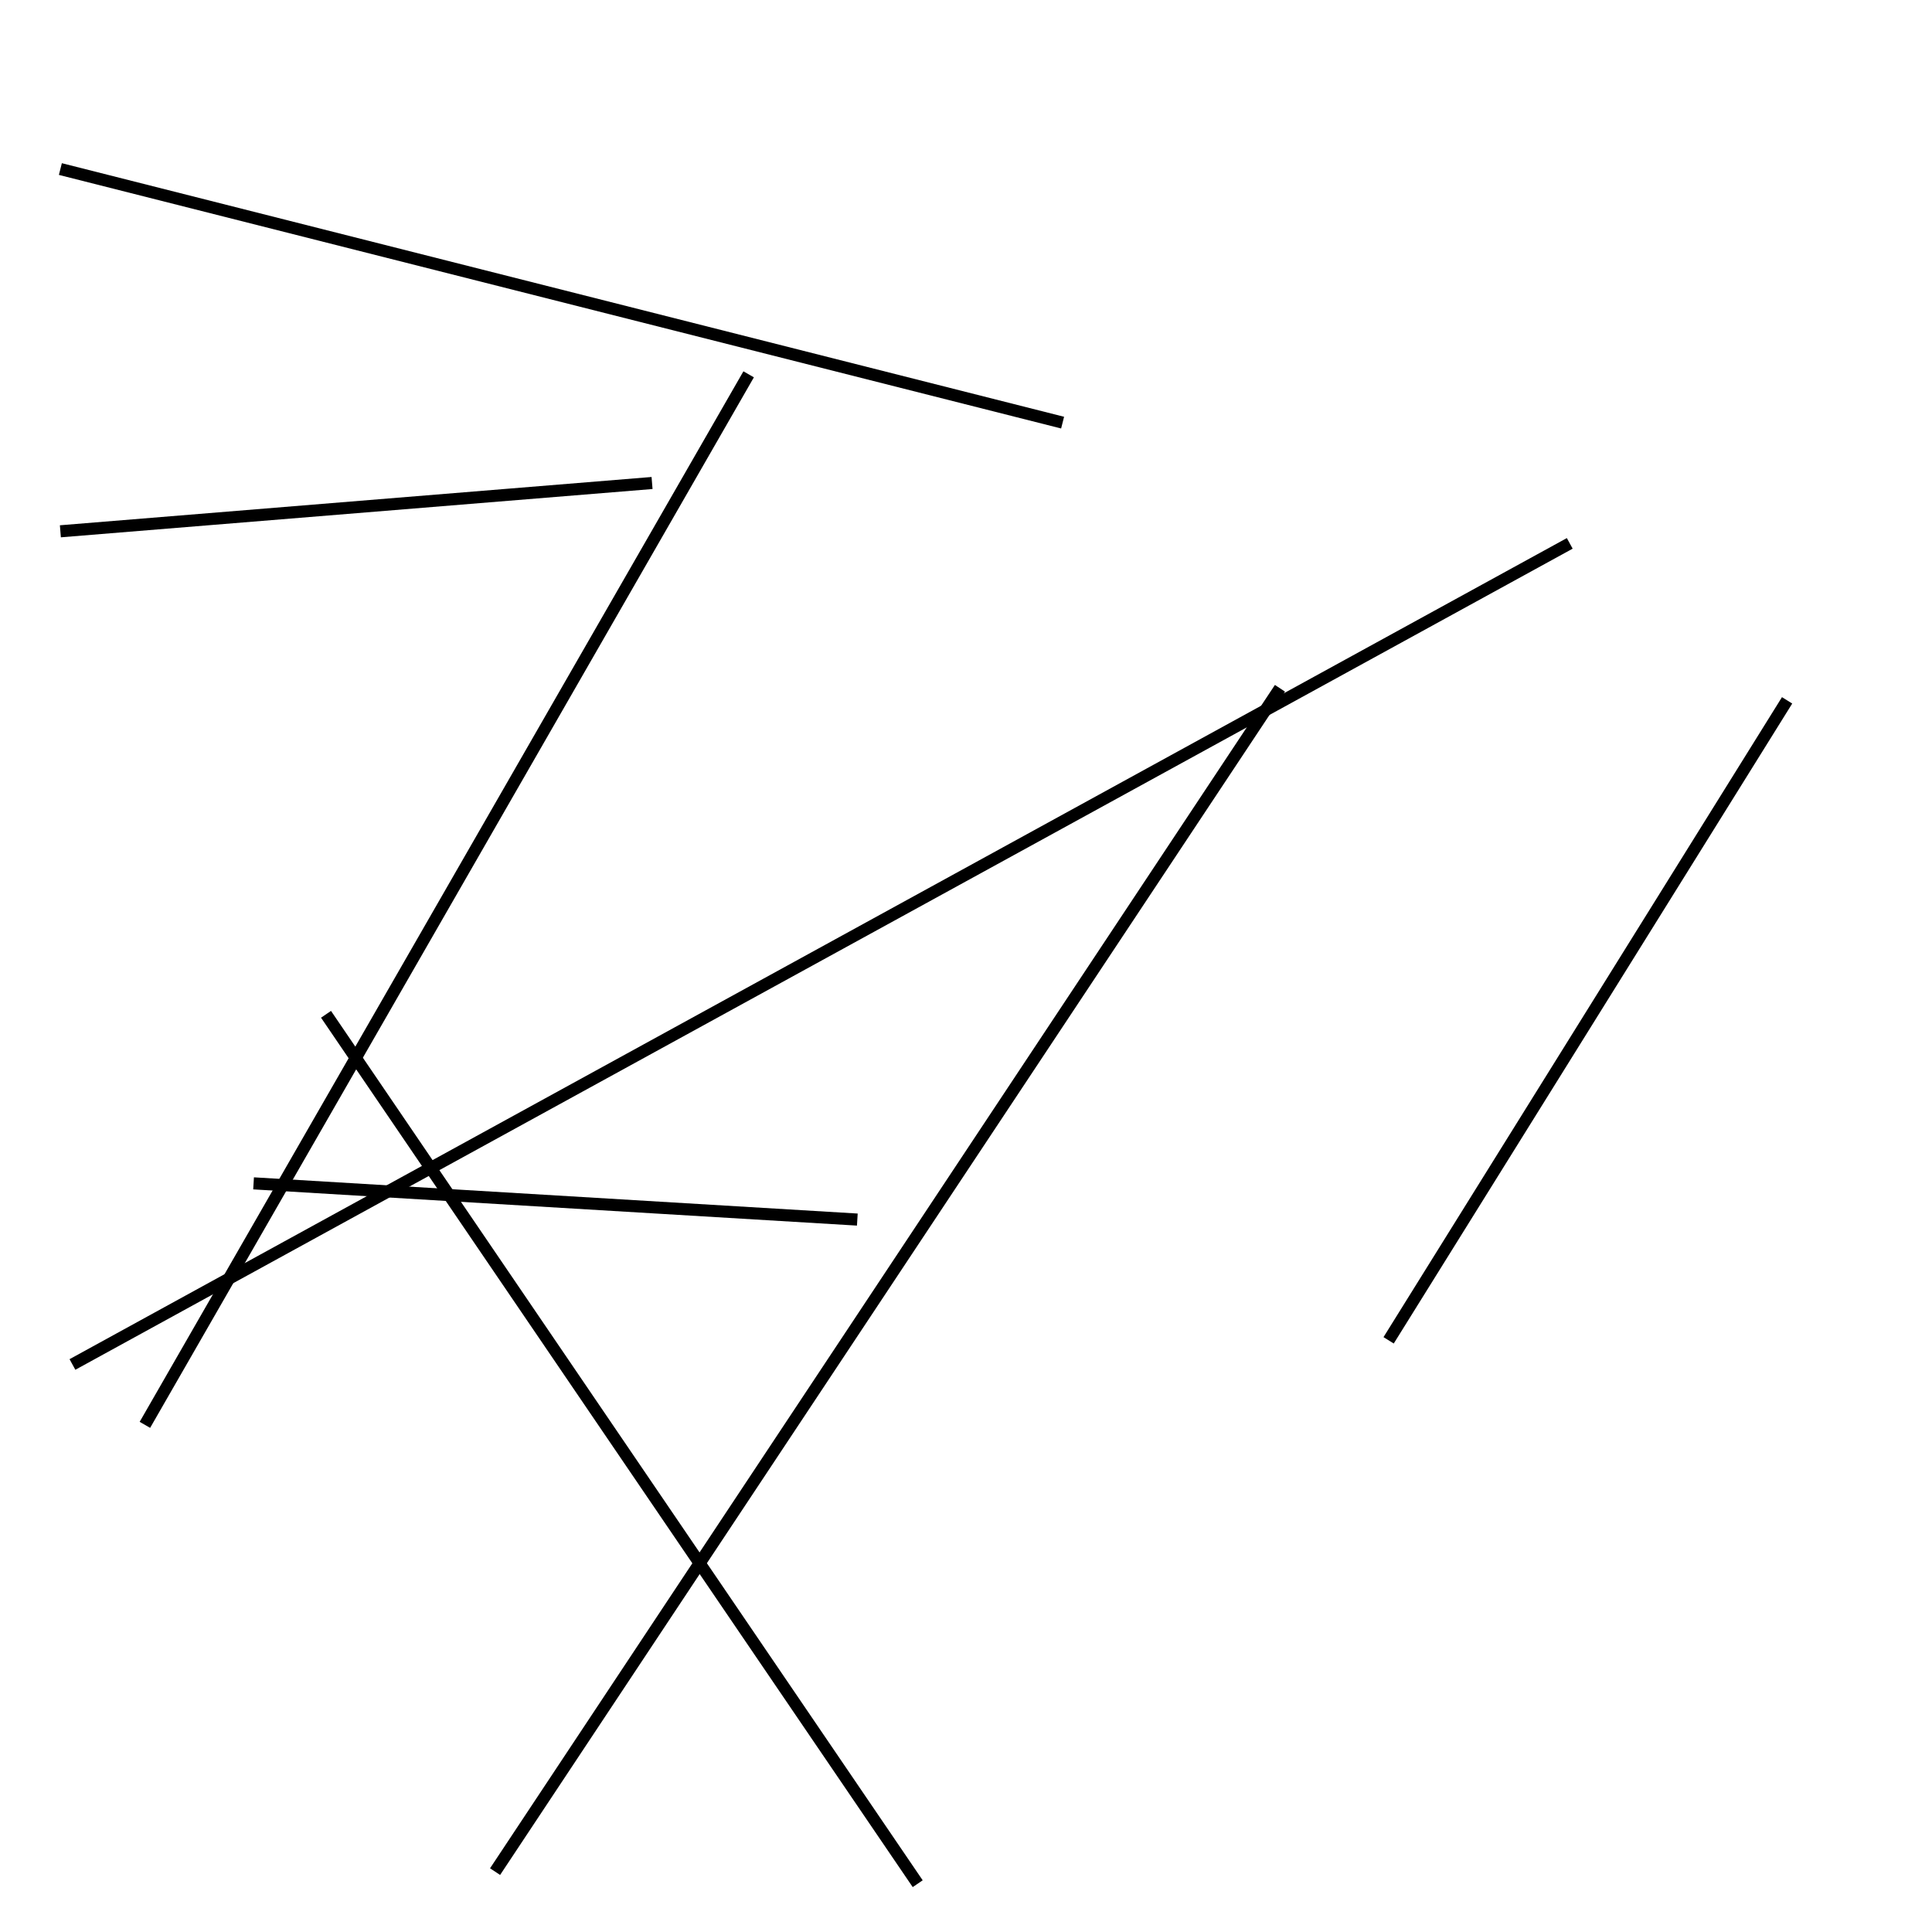 <?xml version="1.0" encoding="utf-8" ?>
<svg baseProfile="full" height="160" version="1.1" width="160" xmlns="http://www.w3.org/2000/svg" xmlns:ev="http://www.w3.org/2001/xml-events" xmlns:xlink="http://www.w3.org/1999/xlink"><defs /><line stroke="black" stroke-width="1" x1="88" x2="5" y1="35" y2="14" /><line stroke="black" stroke-width="1" x1="54" x2="5" y1="40" y2="44" /><line stroke="black" stroke-width="1" x1="21" x2="71" y1="98" y2="101" /><line stroke="black" stroke-width="1" x1="41" x2="106" y1="155" y2="57" /><line stroke="black" stroke-width="1" x1="130" x2="6" y1="45" y2="113" /><line stroke="black" stroke-width="1" x1="12" x2="62" y1="118" y2="31" /><line stroke="black" stroke-width="1" x1="115" x2="148" y1="111" y2="58" /><line stroke="black" stroke-width="1" x1="76" x2="27" y1="156" y2="84" /></svg>